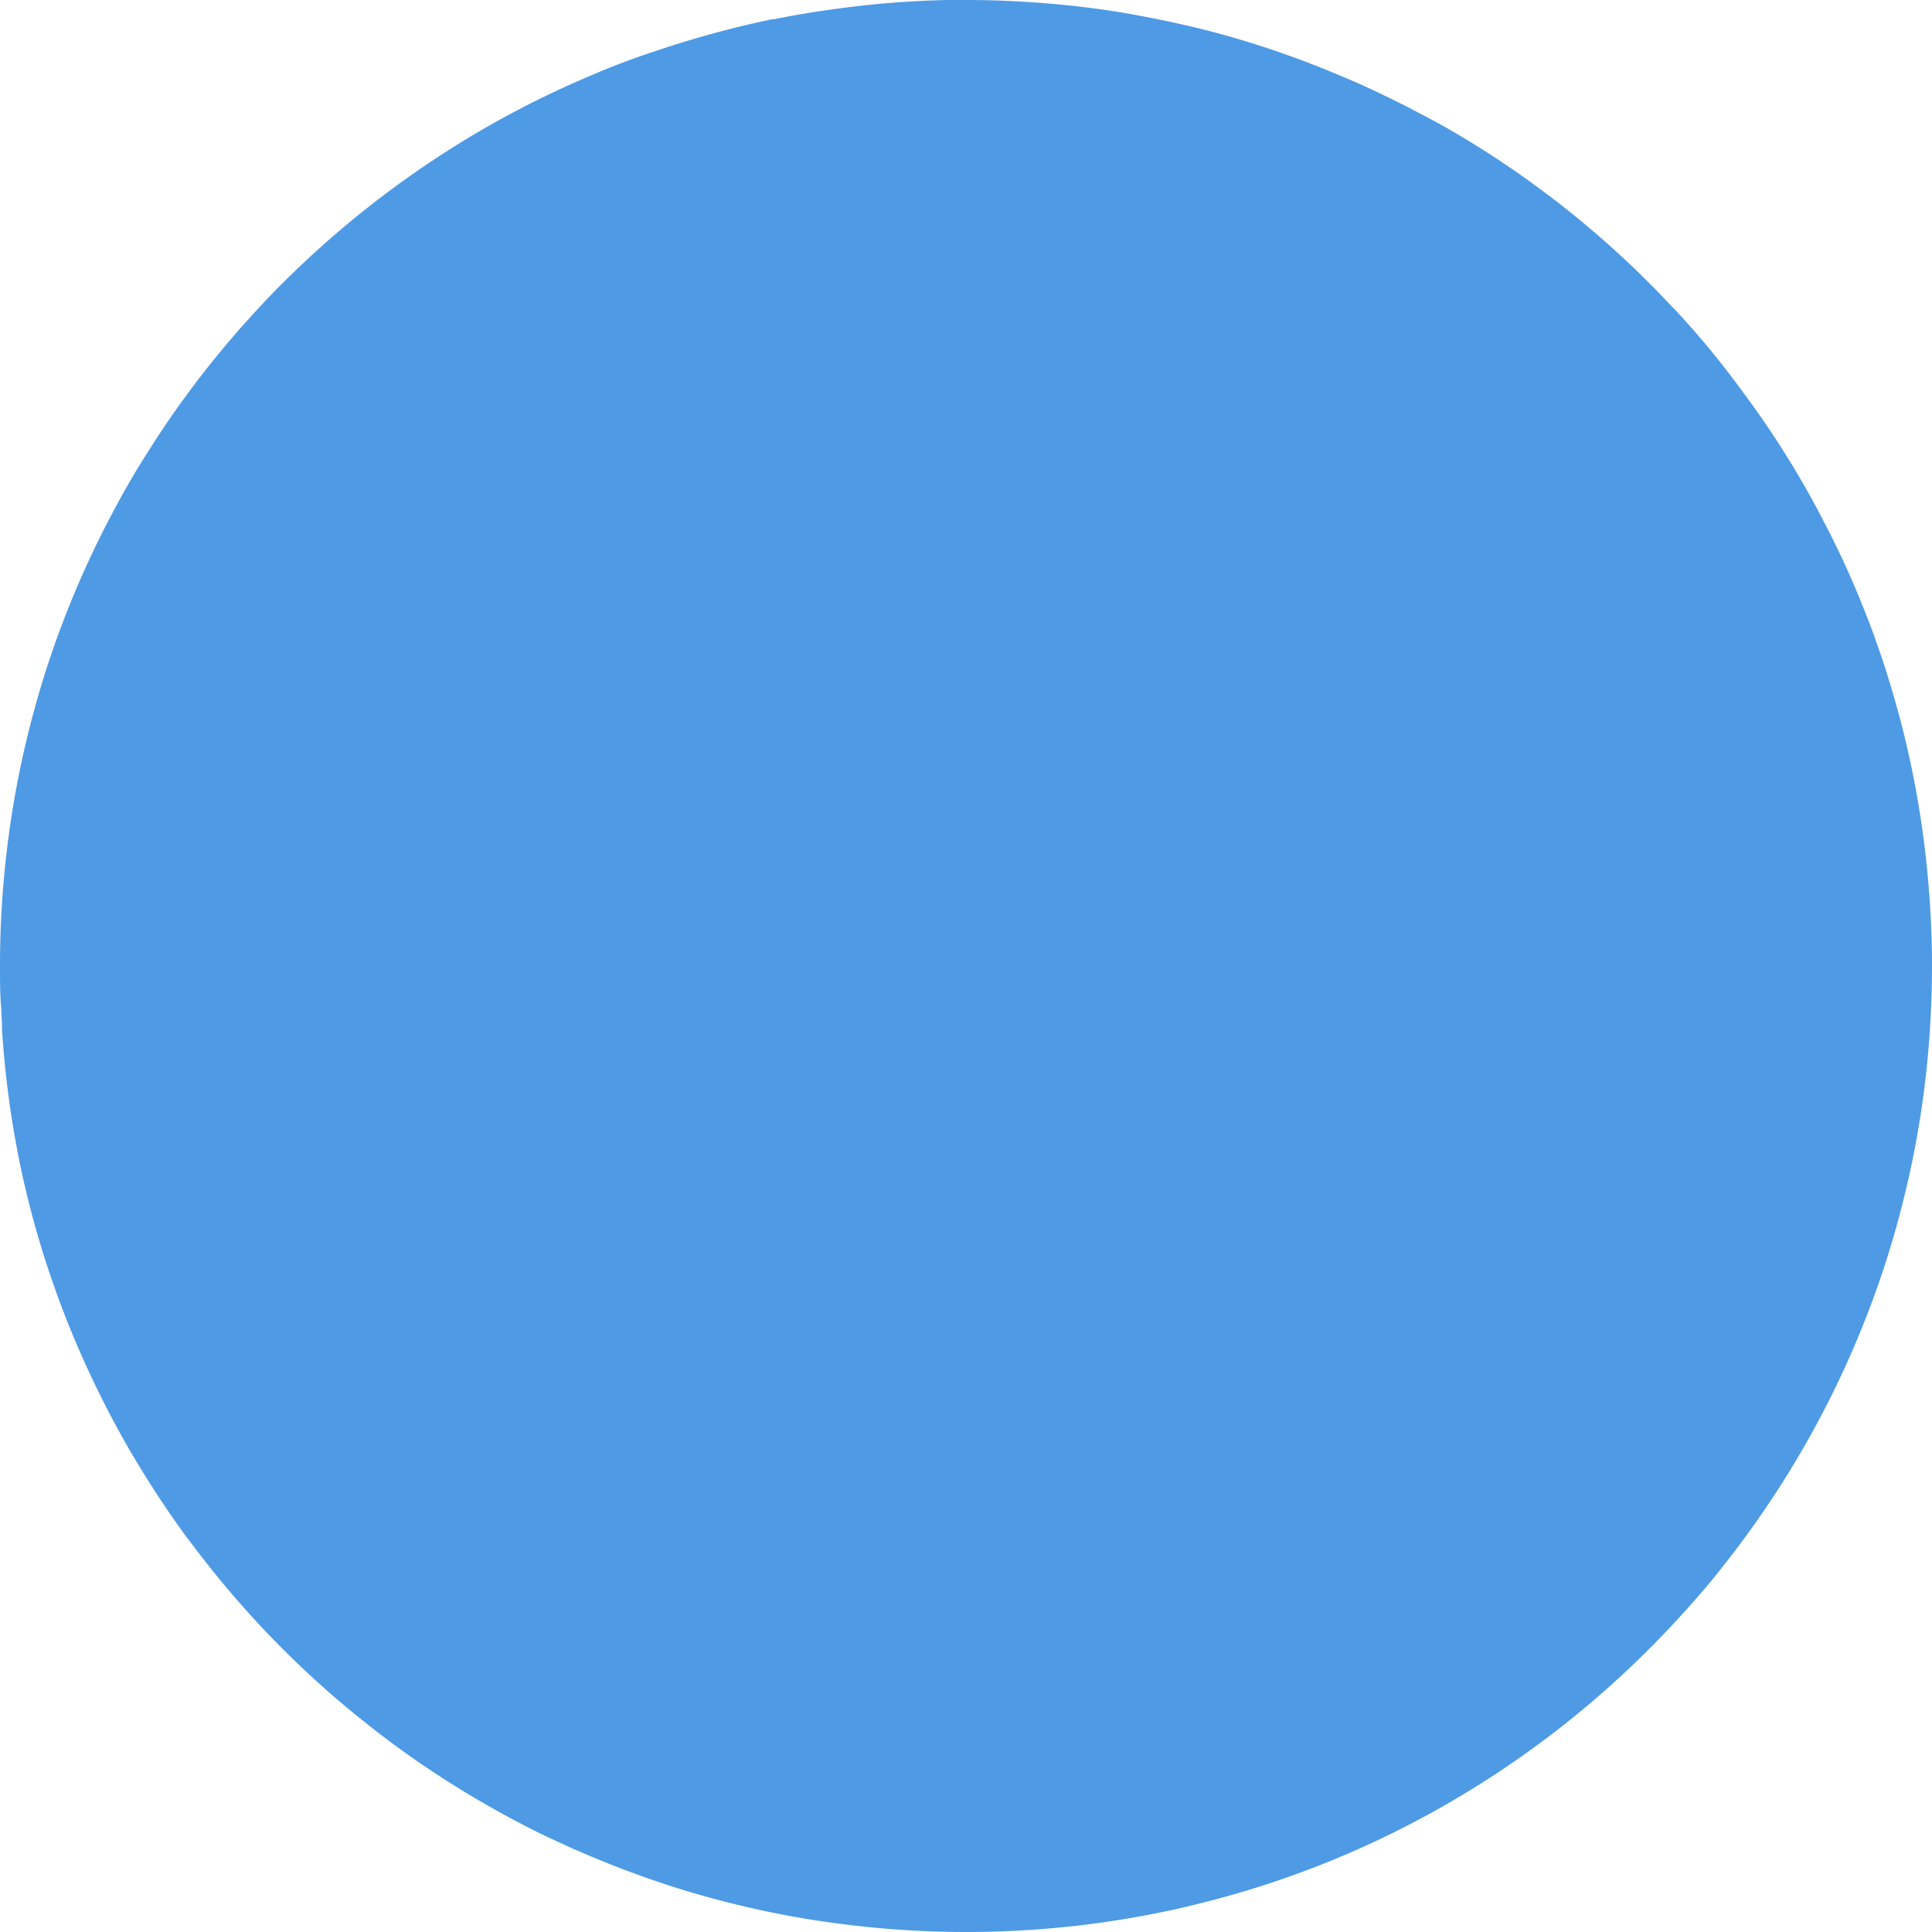<svg xmlns="http://www.w3.org/2000/svg" viewBox="0 0 300.35 300.35"><defs><style>.cls-1{fill:#4e9ae5;}</style></defs><g id="Layer_2" data-name="Layer 2"><g id="Layer_3" data-name="Layer 3"><path class="cls-1" d="M300.35,150.18q0,4.42-.26,8.79-.4,7-1.42,13.73l-.3,1.9c-.4,2.46-.86,4.91-1.39,7.33-.65,3-1.39,6-2.23,9-.28,1-.57,2-.88,3-.13.44-.26.87-.4,1.31a149.92,149.92,0,0,1-7.7,19.56c-.25.53-.5,1.05-.76,1.57-.41.83-.82,1.66-1.25,2.48a150.7,150.7,0,0,1-15.65,24.32q-2,2.59-4.2,5.09-3.84,4.42-8,8.55a150.38,150.38,0,0,1-41,28.92A148.11,148.11,0,0,1,187,295.79h0q-2.25.58-4.53,1.08-4,.87-8,1.52c-1.78.29-3.56.55-5.36.78-1,.13-2,.24-3,.34a150,150,0,0,1-15.94.84q-4.6,0-9.15-.28c-2.62-.16-5.21-.38-7.8-.68h0q-4.59-.51-9.09-1.29c-1.45-.25-2.88-.53-4.31-.82s-2.67-.57-4-.88q-4.29-1-8.49-2.25h0q-4.28-1.27-8.43-2.8c-3.37-1.22-6.68-2.57-9.94-4q-2.19-1-4.33-2c-3.71-1.8-7.32-3.76-10.85-5.85h0q-2.61-1.54-5.14-3.18-5.73-3.7-11.08-7.92-3.69-2.89-7.19-6a149.48,149.48,0,0,1-14.66-15c-.76-.89-1.51-1.79-2.24-2.7l-.29-.36c-.78-1-1.54-1.93-2.3-2.92s-1.32-1.75-2-2.63q-3.07-4.2-5.84-8.6-3.55-5.61-6.59-11.55c-.37-.73-.74-1.46-1.1-2.2a150.22,150.22,0,0,1-10-26.18v0c0-.2-.11-.4-.16-.6-.1-.36-.19-.72-.29-1.08-.52-2-1-3.94-1.43-5.93h0c-.07-.29-.13-.57-.19-.86A152.2,152.2,0,0,1,.31,160c0-.28,0-.56,0-.84q-.08-1.17-.12-2.34h0C0,154.57,0,152.38,0,150.18q0-6.37.52-12.62l.12-1.33A149.58,149.58,0,0,1,6.9,105c.36-1.16.74-2.31,1.13-3.45a148.71,148.71,0,0,1,9.09-21.11c.52-1,1.06-2,1.6-3,1.26-2.29,2.58-4.53,4-6.75.75-1.2,1.52-2.39,2.3-3.57s1.51-2.25,2.29-3.35c.13-.19.26-.38.4-.56A148.89,148.89,0,0,1,39.79,48.35q2.73-3,5.61-5.77a151.17,151.17,0,0,1,18.45-15.3,148.58,148.58,0,0,1,27.68-15.4h0c.78-.34,1.57-.66,2.36-1h0c2.7-1.09,5.44-2.11,8.22-3h0c1.72-.59,3.46-1.15,5.21-1.66Q113.58,4.34,120,3h0l.17,0,.1,0c2.87-.58,5.78-1.08,8.71-1.48A147.92,147.92,0,0,1,147.36,0c.93,0,1.87,0,2.81,0,3.11,0,6.19.09,9.24.29Q166.27.7,173,1.72l1,.16Q180.67,3,187.16,4.6h0a146.58,146.58,0,0,1,18.38,6h0c.23.08.44.17.67.27h0c2.43,1,4.82,2,7.19,3.11l1.76.84h0c1.94.93,3.85,1.89,5.74,2.91Q223,18.81,225.1,20a149.87,149.87,0,0,1,25.62,18.62c1.49,1.34,2.95,2.7,4.37,4.1.4.39.79.77,1.18,1.17q1.64,1.62,3.19,3.3c.34.34.65.68,1,1l.71.79c2.82,3.08,5.51,6.27,8,9.58q2,2.64,3.95,5.37,3.36,4.75,6.33,9.77c1.4,2.37,2.75,4.78,4,7.24.69,1.3,1.35,2.61,2,3.94q1.95,4,3.66,8.18c.4,1,.78,1.93,1.16,2.91.48,1.26,1,2.52,1.4,3.8.28.75.54,1.51.8,2.27q1.15,3.42,2.14,6.91.86,3,1.58,6a150.62,150.62,0,0,1,3.67,23.25c0,.2,0,.4.05.6C300.2,142.57,300.35,146.35,300.35,150.18Z"/></g></g></svg>